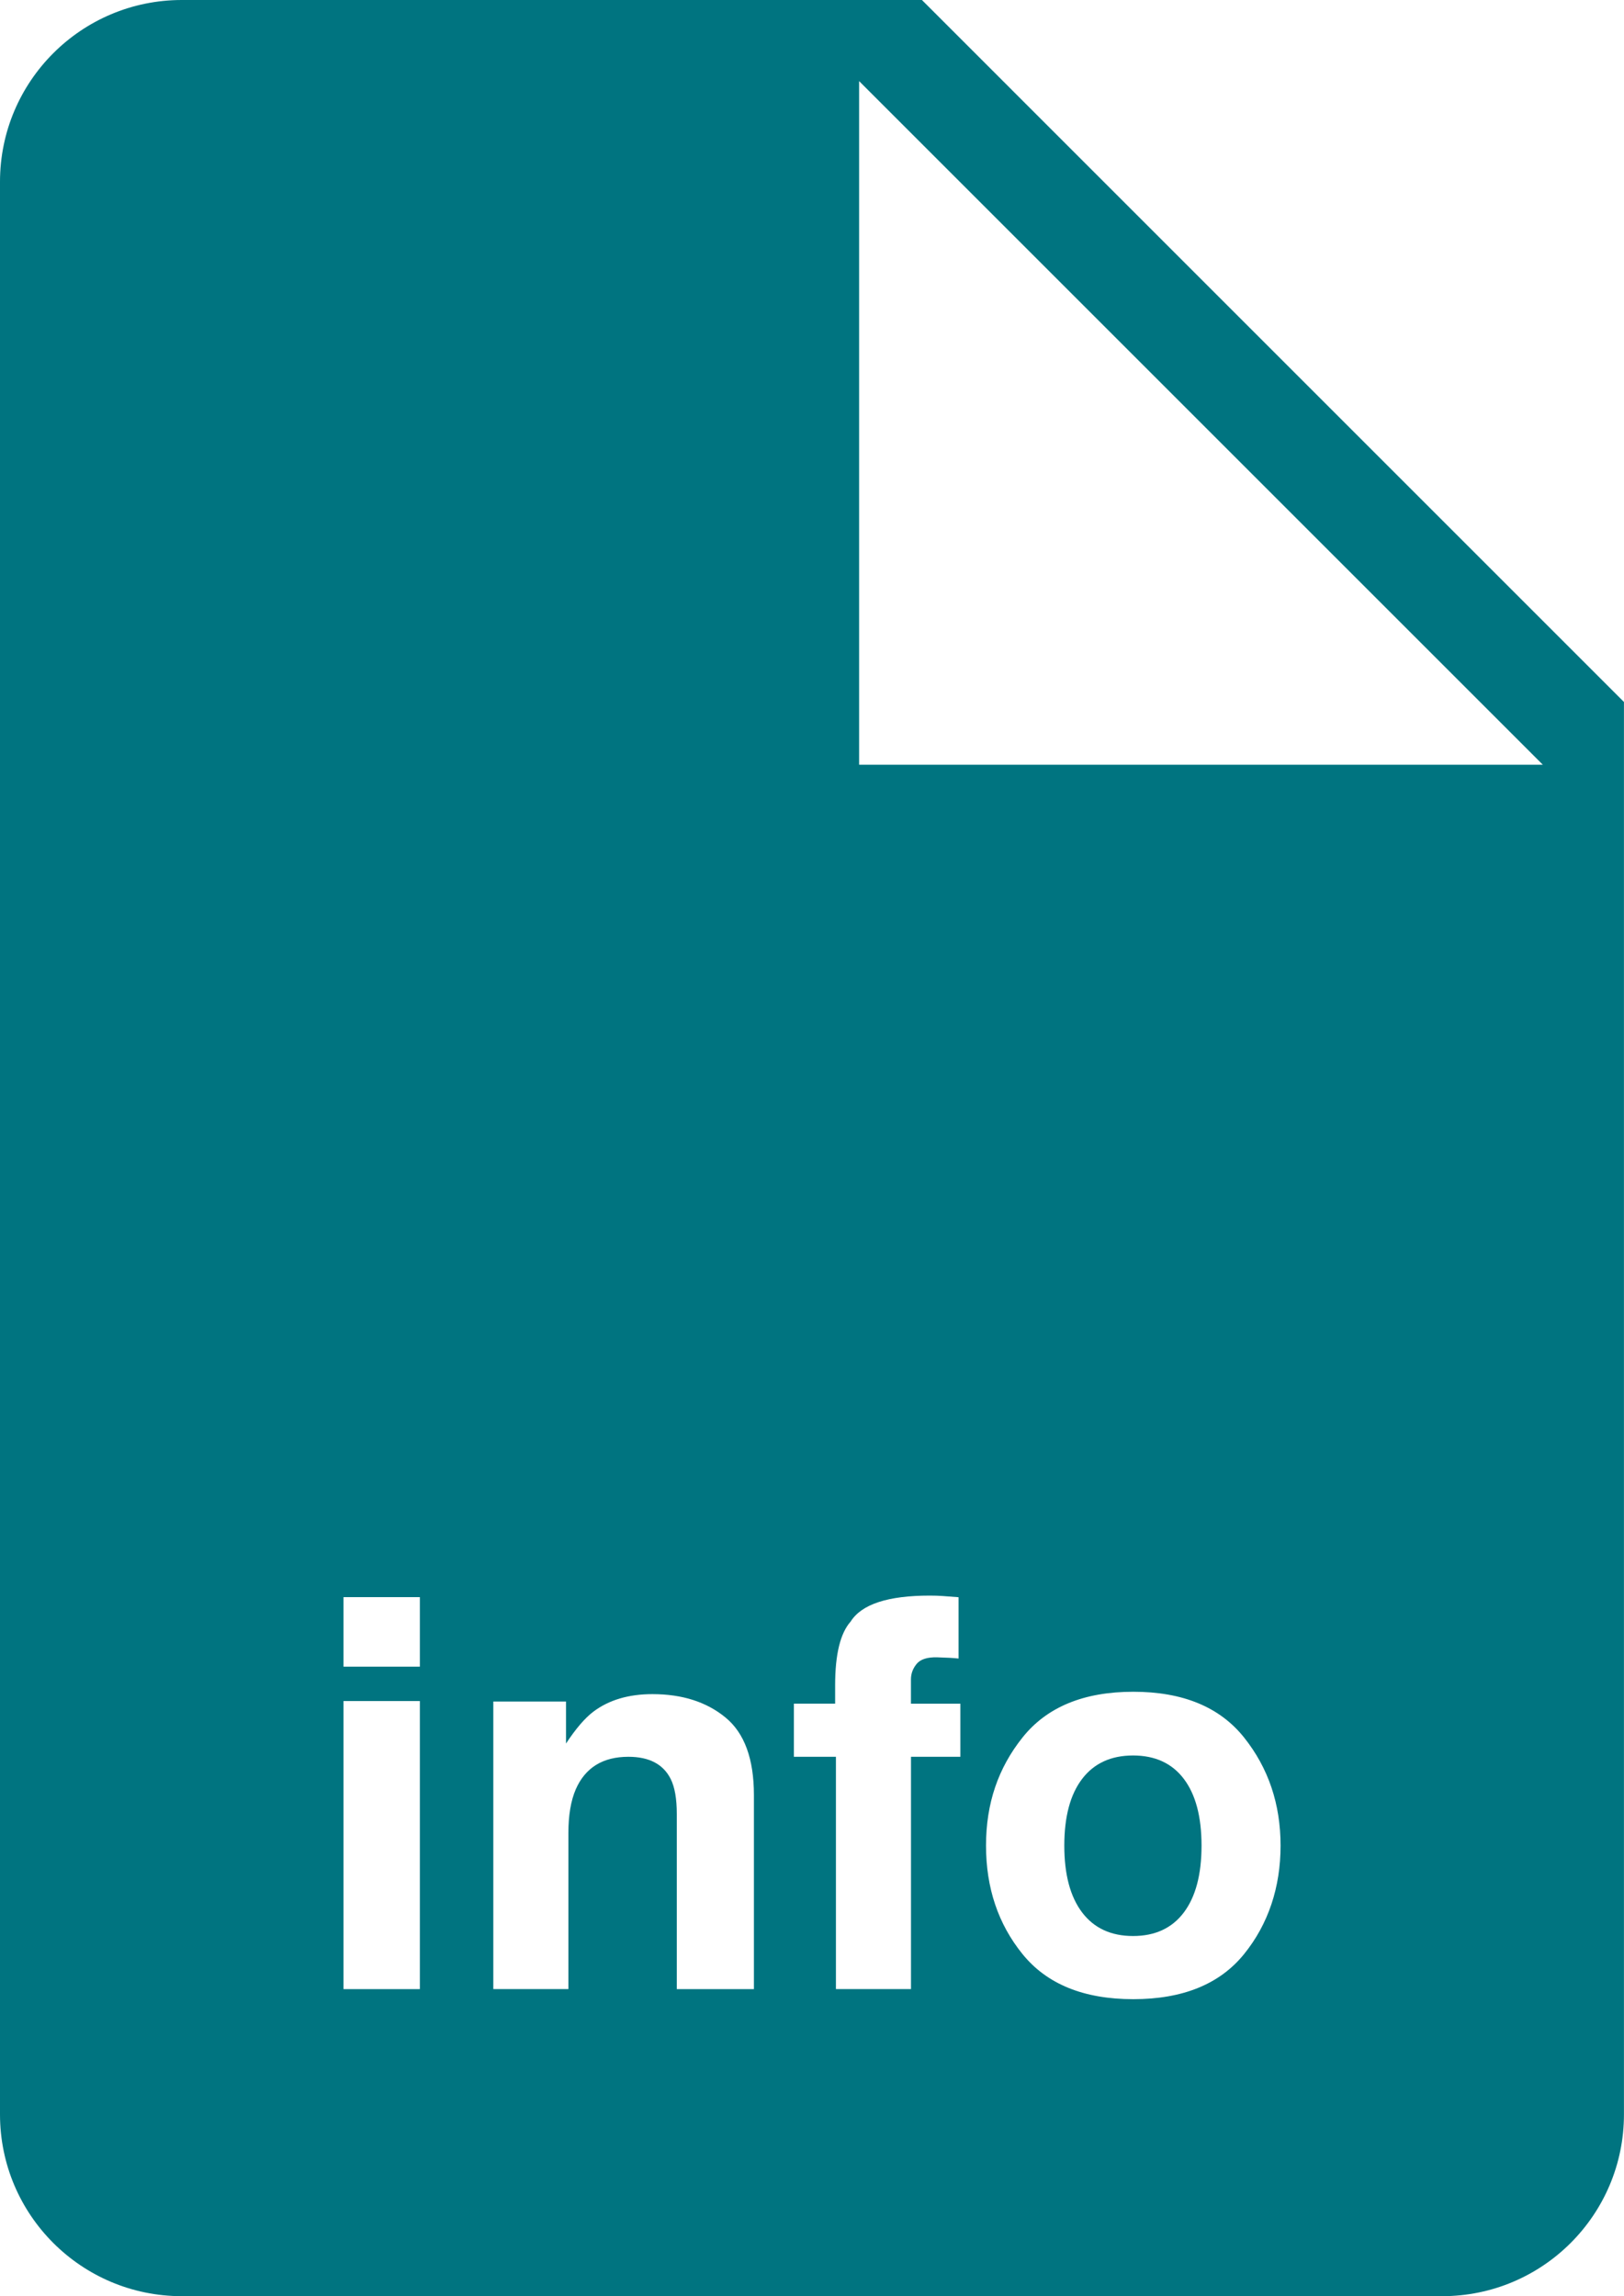 <?xml version="1.0" encoding="UTF-8"?>
<svg id="Calque_2" xmlns="http://www.w3.org/2000/svg" viewBox="0 0 349.35 494.03">
  <defs>
    <style>
      .cls-1 {
        fill: #007480;
      }
    </style>
  </defs>
  <g id="Calque_1-2" data-name="Calque_1">
    <g>
      <path class="cls-1" d="M243.74,377.69c-4.74,0-8.39,1.68-10.95,5.03-2.56,3.35-3.84,8.14-3.84,14.36s1.28,11.01,3.84,14.39c2.56,3.37,6.21,5.06,10.95,5.06s8.38-1.69,10.92-5.06c2.54-3.37,3.81-8.17,3.81-14.39s-1.27-11-3.81-14.36c-2.54-3.35-6.18-5.03-10.92-5.03Z"/>
      <path class="cls-1" d="M198.32,0H39.11C17.51,0,0,17.51,0,39.11v415.8c0,21.6,17.51,39.11,39.11,39.11h271.12c21.6,0,39.11-17.51,39.11-39.11V151.03L198.32,0ZM90.32,427.96h-16.43v-61.98h16.43v61.98ZM90.32,358.58h-16.43v-14.96h16.43v14.96ZM162.19,427.96h-16.6v-37.7c0-3.26-.44-5.76-1.31-7.51-1.59-3.18-4.62-4.78-9.1-4.78-5.5,0-9.27,2.33-11.32,6.99-1.06,2.46-1.59,5.61-1.59,9.44v33.55h-16.15v-61.87h15.64v9.04c2.09-3.18,4.06-5.48,5.91-6.88,3.34-2.5,7.56-3.75,12.68-3.75,6.41,0,11.65,1.68,15.72,5.03,4.08,3.35,6.11,8.92,6.11,16.69v41.74ZM206.6,377.97h-10.63v49.98h-16.15v-49.98h-9.04v-11.43h8.87v-3.98c0-6.63,1.12-11.2,3.35-13.7,2.35-3.72,8.02-5.57,17-5.57,1.02,0,1.95.03,2.79.09.83.06,1.97.14,3.41.26v13.19c-.91-.11-2.44-.2-4.58-.26-2.14-.06-3.62.42-4.44,1.42-.82,1-1.22,2.11-1.22,3.33v5.23h10.63v11.43ZM267.62,420.42c-5.23,6.46-13.17,9.7-23.83,9.7s-18.59-3.23-23.83-9.7-7.85-14.24-7.85-23.34,2.62-16.7,7.85-23.26c5.23-6.56,13.17-9.84,23.83-9.84s18.59,3.28,23.83,9.84c5.23,6.56,7.85,14.31,7.85,23.26s-2.62,16.88-7.85,23.34ZM184.81,164.53V17.45c49.03,49.03,98.05,98.05,147.08,147.08h-147.08Z"/>
    </g>
  </g>
</svg>